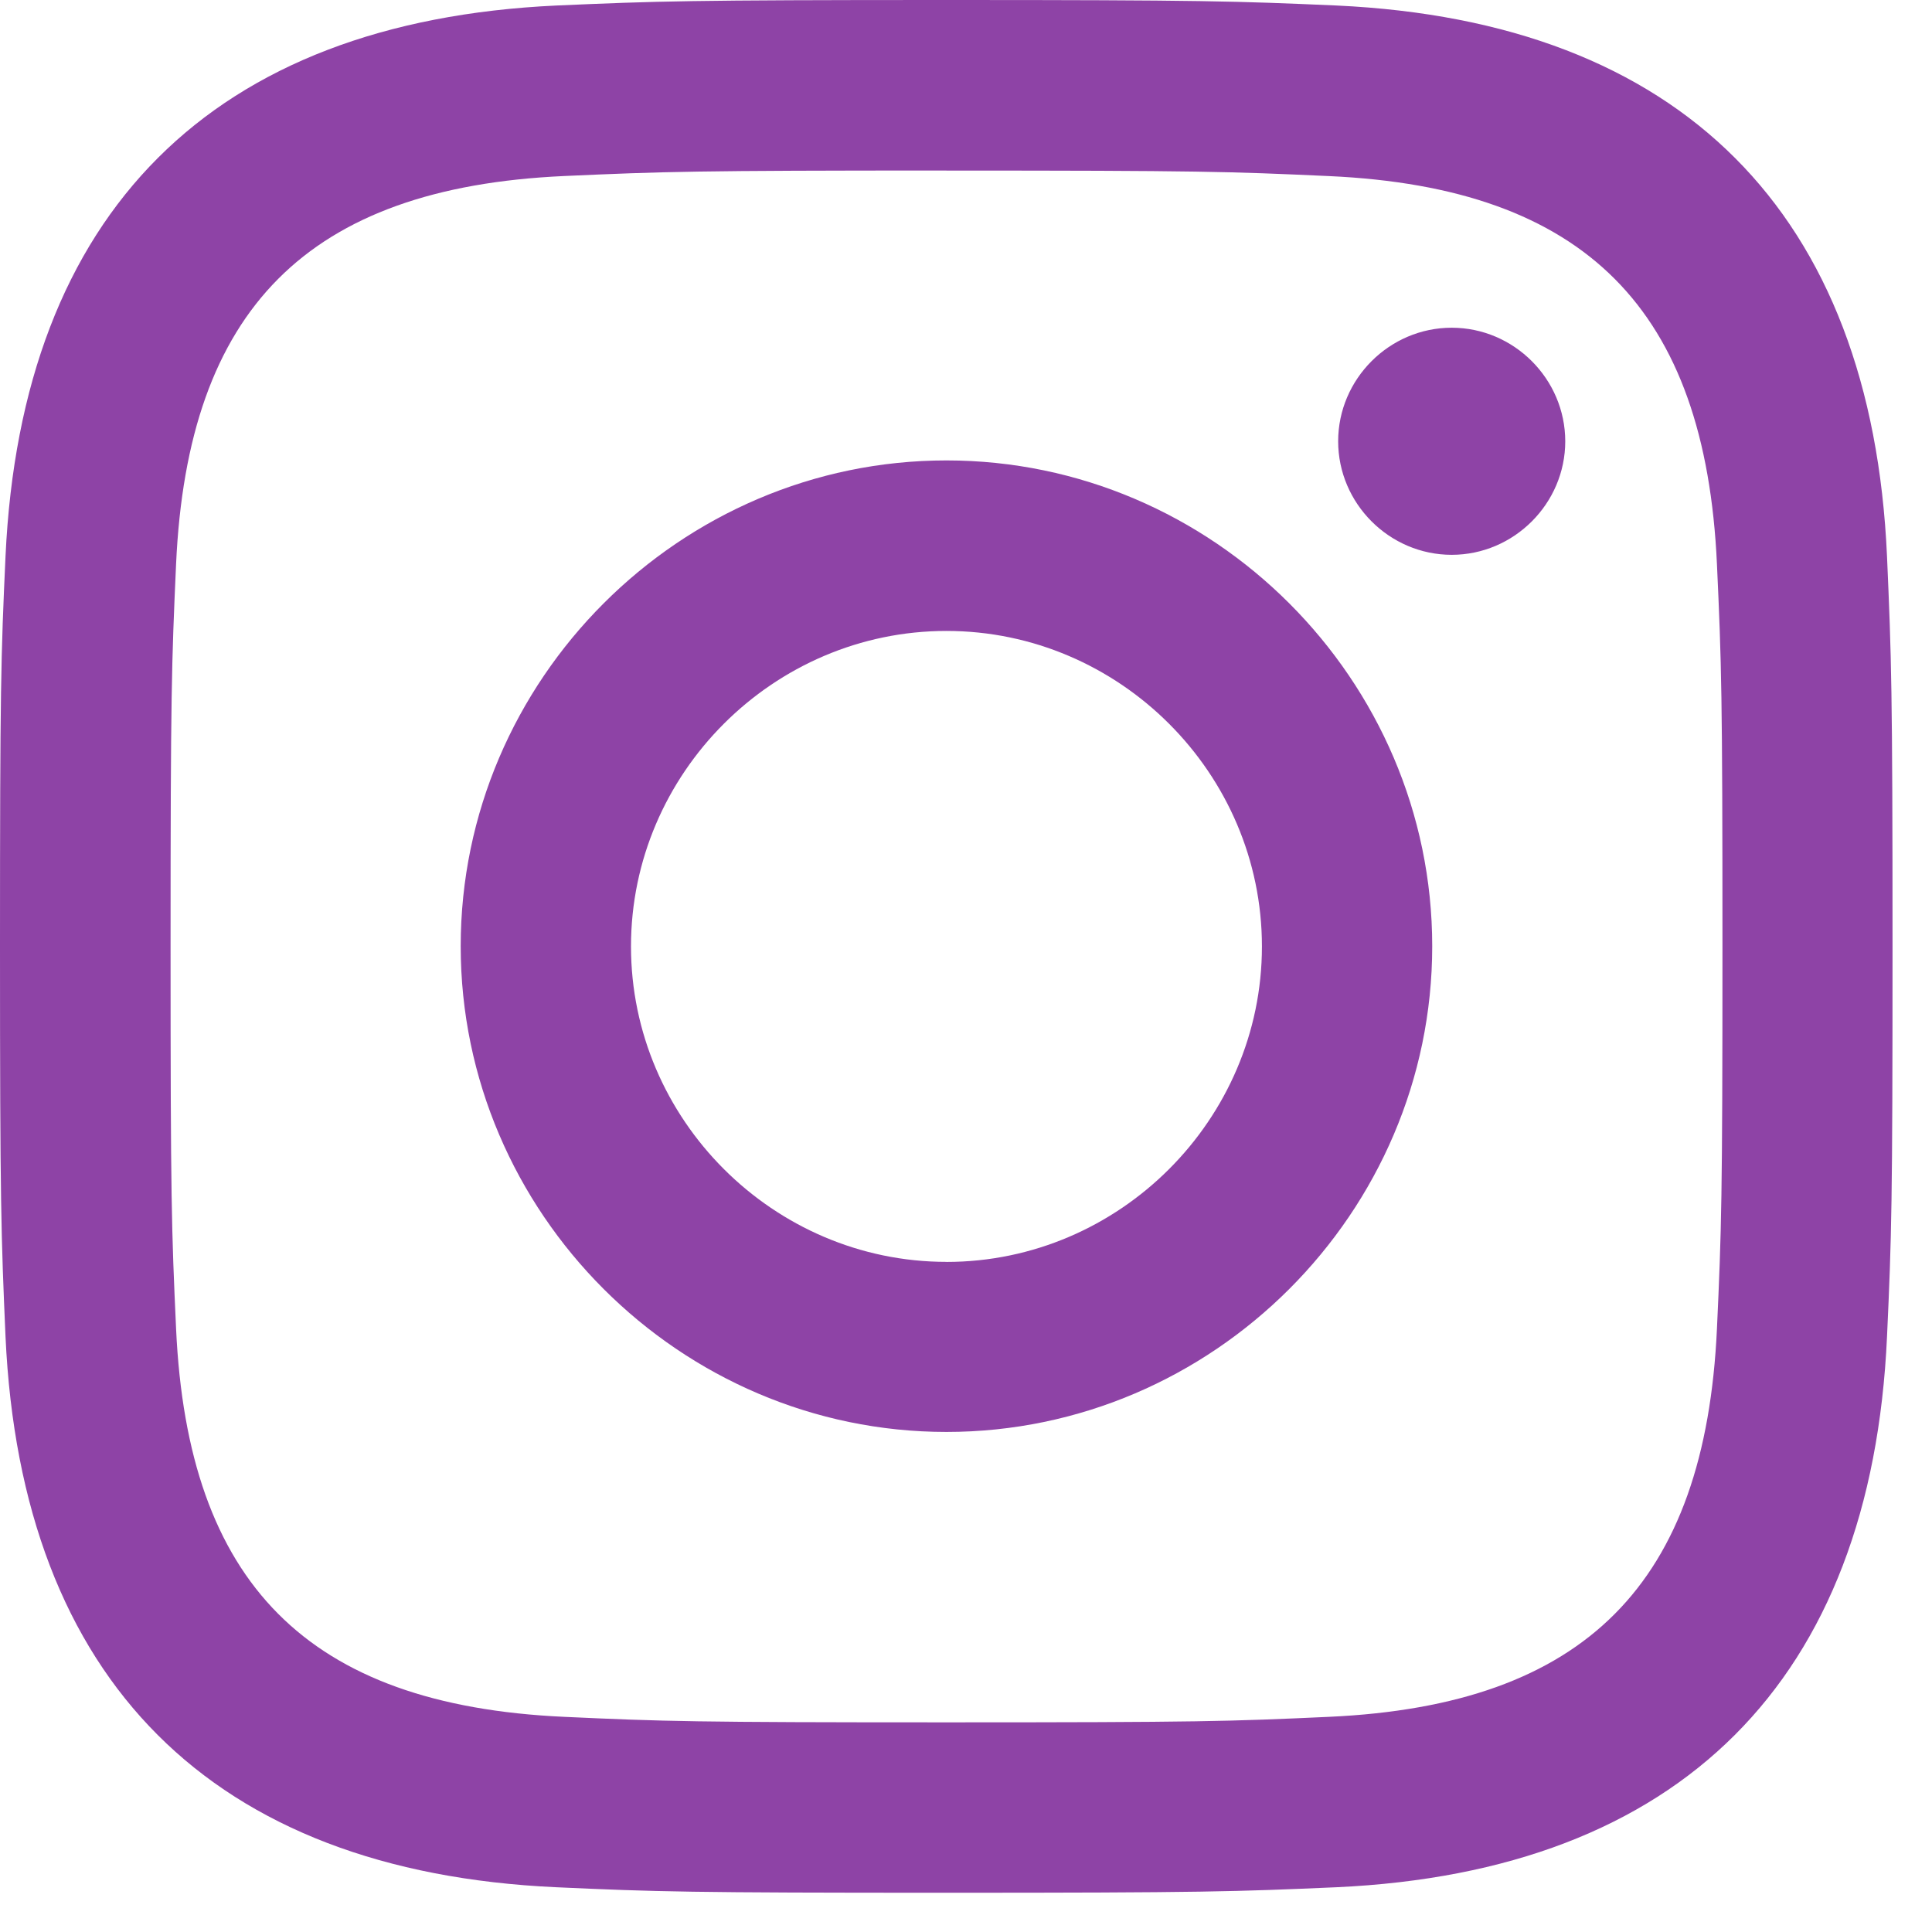 <?xml version="1.0" encoding="UTF-8" standalone="no"?>
<!DOCTYPE svg PUBLIC "-//W3C//DTD SVG 1.1//EN" "http://www.w3.org/Graphics/SVG/1.1/DTD/svg11.dtd">
<svg width="100%" height="100%" viewBox="0 0 35 35" version="1.1" xmlns="http://www.w3.org/2000/svg" xmlns:xlink="http://www.w3.org/1999/xlink" xml:space="preserve" xmlns:serif="http://www.serif.com/" style="fill-rule:evenodd;clip-rule:evenodd;stroke-linejoin:round;stroke-miterlimit:2;">
    <path id="iconmonstr-instagram-11" d="M17.146,3.09C21.724,3.09 22.267,3.107 24.076,3.19C28.722,3.401 30.893,5.606 31.104,10.218C31.187,12.025 31.204,12.568 31.204,17.146C31.204,21.724 31.187,22.267 31.104,24.074C30.891,28.682 28.726,30.891 24.076,31.102C22.267,31.185 21.727,31.202 17.146,31.202C12.565,31.202 12.025,31.185 10.218,31.102C5.56,30.889 3.401,28.674 3.19,24.072C3.107,22.265 3.09,21.723 3.09,17.144C3.09,12.565 3.109,12.025 3.19,10.216C3.4,5.607 5.567,3.4 10.217,3.189C12.026,3.108 12.567,3.089 17.145,3.089L17.146,3.09ZM17.146,0C12.49,0 11.907,0.02 10.078,0.1C3.851,0.389 0.39,3.843 0.1,10.076C0.016,11.906 0,12.489 0,17.146C0,21.803 0.02,22.387 0.1,24.216C0.386,30.443 3.841,33.903 10.073,34.189C11.903,34.272 12.486,34.289 17.143,34.289C21.8,34.289 22.384,34.269 24.213,34.189C30.434,33.903 33.903,30.448 34.185,24.216C34.269,22.387 34.285,21.803 34.285,17.146C34.285,12.489 34.265,11.907 34.185,10.078C33.908,3.856 30.449,0.39 24.217,0.1C22.386,0.02 21.8,0 17.146,0ZM17.146,8.341C12.318,8.341 8.346,12.313 8.346,17.141C8.346,21.969 12.318,25.941 17.146,25.941C21.974,25.941 25.946,21.969 25.946,17.141C25.946,12.313 21.974,8.341 17.146,8.341ZM17.146,22.86C14.011,22.86 11.431,20.28 11.431,17.145C11.431,14.01 14.011,11.43 17.146,11.43C20.281,11.43 22.861,14.01 22.861,17.145C22.861,17.145 22.861,17.146 22.861,17.146C22.861,20.281 20.281,22.861 17.146,22.861C17.146,22.861 17.146,22.86 17.146,22.86ZM26.3,5.937C26.3,5.937 26.299,5.937 26.299,5.937C25.171,5.937 24.242,6.866 24.242,7.994C24.242,9.122 25.171,10.051 26.299,10.051C27.427,10.051 28.356,9.122 28.356,7.994C28.355,6.866 27.428,5.938 26.3,5.937Z" style="fill:rgb(142,67,166);fill-rule:nonzero;"/>
</svg>

